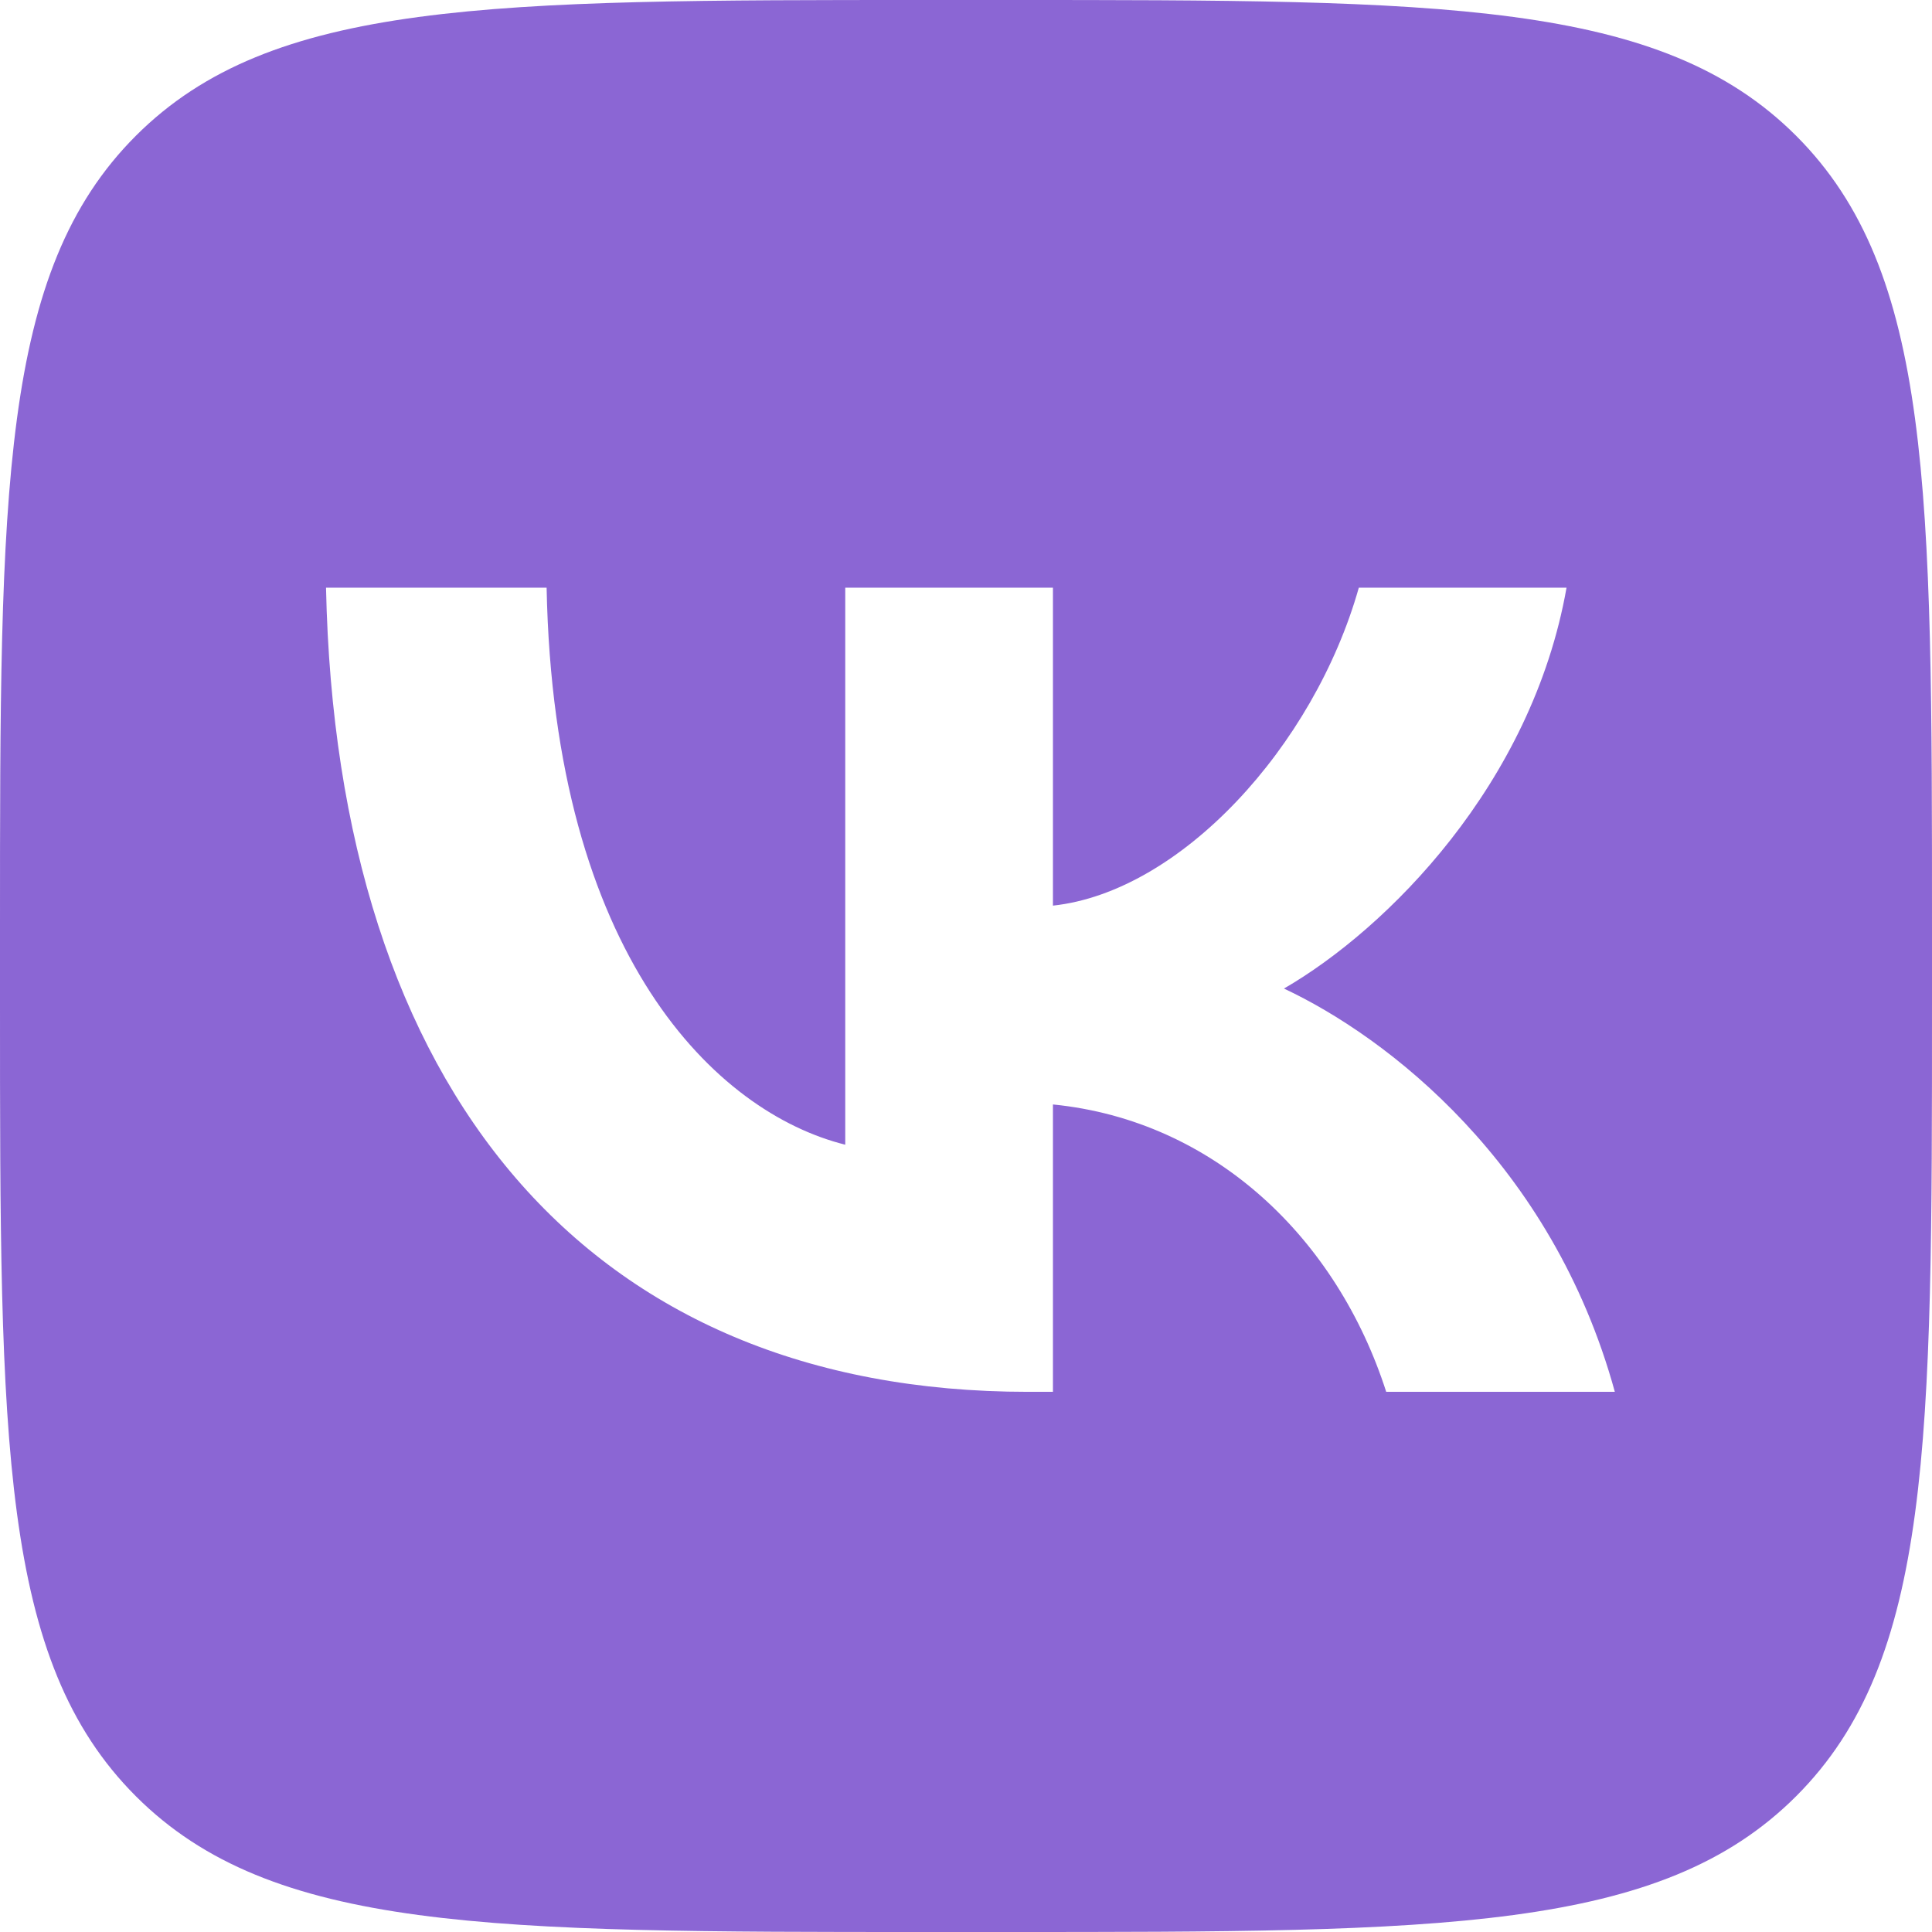 <svg width="80" height="80" viewBox="0 0 80 80" fill="none" xmlns="http://www.w3.org/2000/svg">
<g clip-path="url(#clip0_237_720)">
<path fill-rule="evenodd" clip-rule="evenodd" d="M5.624 5.624C0 11.247 0 20.298 0 38.4V41.6C0 59.702 0 68.753 5.624 74.376C11.247 80 20.298 80 38.4 80H41.6C59.702 80 68.753 80 74.376 74.376C80 68.753 80 59.702 80 41.6V38.4C80 20.298 80 11.247 74.376 5.624C68.753 0 59.702 0 41.6 0H38.4C20.298 0 11.247 0 5.624 5.624ZM13.5 24.334C13.934 45.133 24.334 57.633 42.567 57.633H43.6V45.733C50.3 46.4 55.367 51.3 57.4 57.633H66.867C64.267 48.167 57.433 42.934 53.166 40.934C57.433 38.467 63.433 32.467 64.867 24.334H56.266C54.4 30.933 48.867 36.934 43.6 37.5V24.334H35V47.4C29.667 46.067 22.933 39.6 22.634 24.334H13.5Z" fill="#6E40C9" fill-opacity="0.8"/>
</g>
<defs>
<clipPath id="clip0_237_720">
<rect width="80" height="80" fill="white"/>
</clipPath>
</defs>
</svg>
